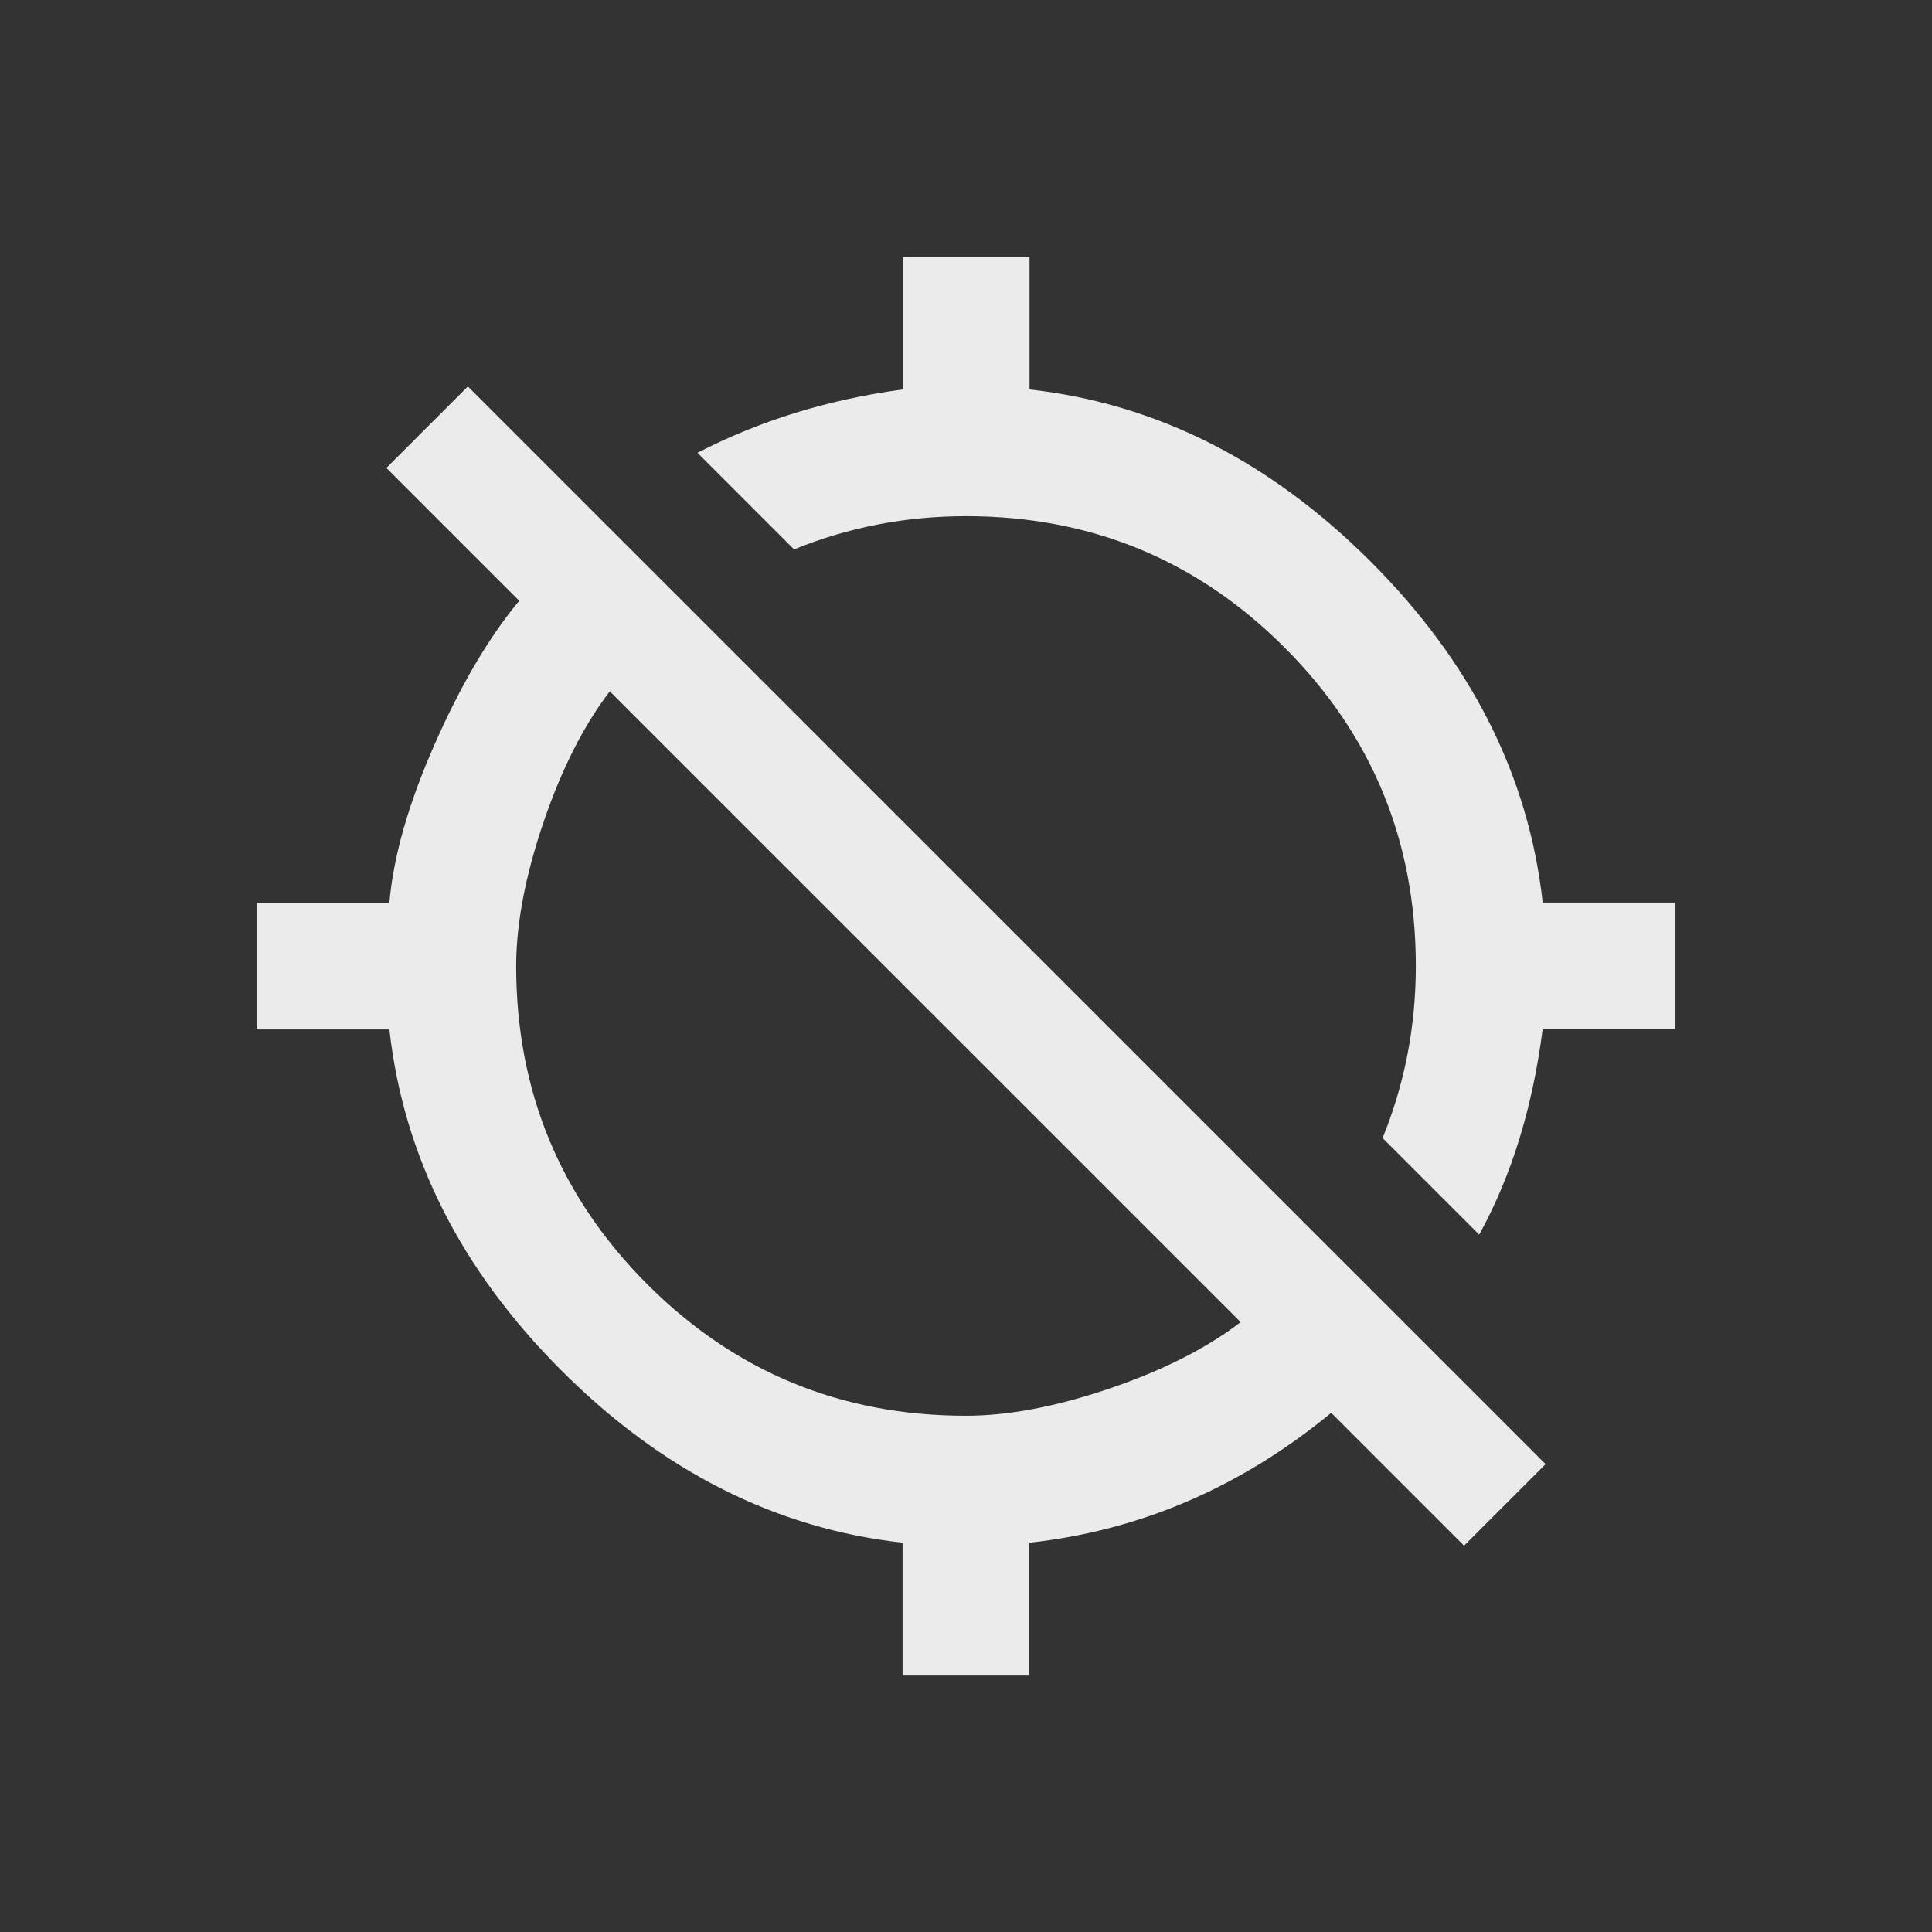 <!-- Generated by IcoMoon.io -->
<svg version="1.1" xmlns="http://www.w3.org/2000/svg" width="24" height="24" viewBox="0 0 24 24">
<rect x="0" y="0" width="24" height="24" fill="#333333" stroke="none"/>
<title>gps_off</title>
<path fill="#ebebeb" d="M15.413 16.425l-7.838-7.837q-0.488 0.638-0.825 1.631t-0.338 1.781q0 2.325 1.631 3.956t3.956 1.631q0.788 0 1.781-0.337t1.631-0.825zM4.8 5.813l1.012-1.012 13.388 13.387-1.013 1.013-1.65-1.65q-1.688 1.388-3.75 1.613v1.65h-1.575v-1.65q-2.362-0.263-4.237-2.138t-2.138-4.238h-1.65v-1.575h1.65q0.075-0.863 0.563-1.969t1.050-1.781zM19.163 11.212h1.65v1.575h-1.65q-0.188 1.462-0.788 2.55l-1.2-1.2q0.413-1.013 0.413-2.138 0-2.325-1.631-3.956t-3.956-1.631q-1.125 0-2.137 0.413l-1.2-1.2q1.162-0.6 2.55-0.787v-1.65h1.575v1.65q2.362 0.263 4.238 2.138t2.137 4.237z"></path>
</svg>
